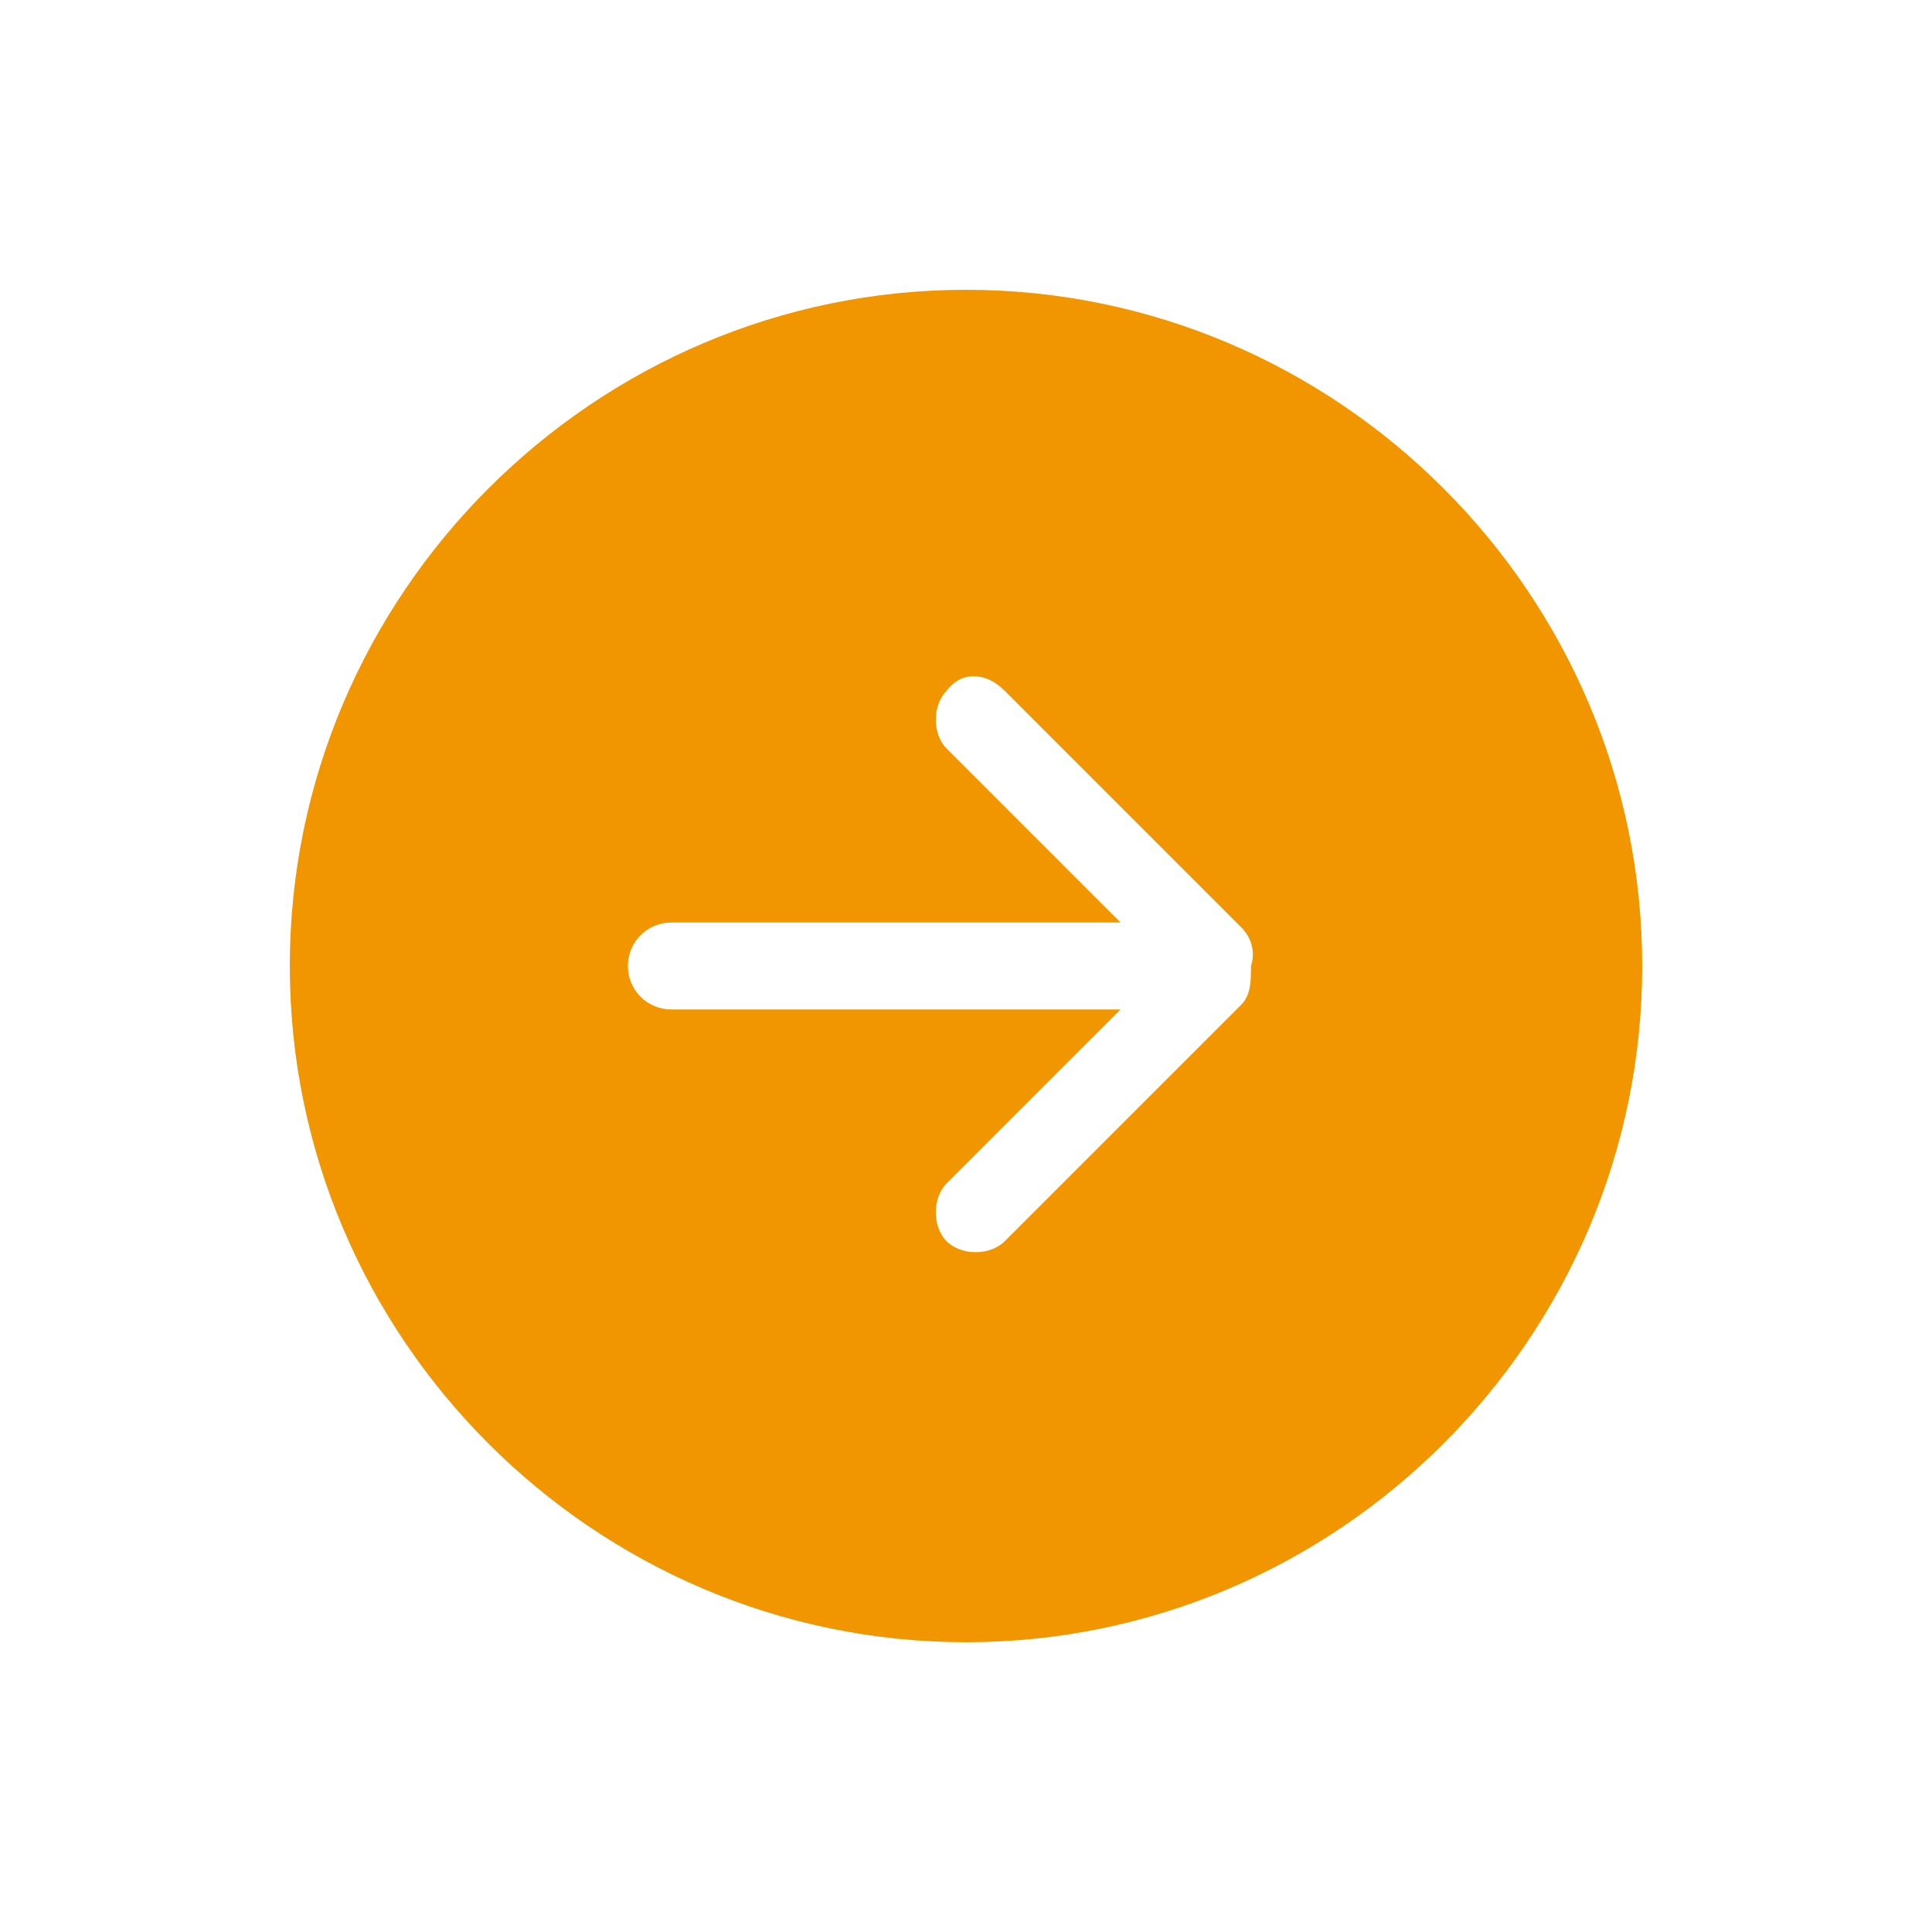<?xml version="1.0" encoding="utf-8"?>
<!-- Generator: Adobe Illustrator 17.0.0, SVG Export Plug-In . SVG Version: 6.00 Build 0)  -->
<!DOCTYPE svg PUBLIC "-//W3C//DTD SVG 1.1//EN" "http://www.w3.org/Graphics/SVG/1.1/DTD/svg11.dtd">
<svg version="1.1" id="圖層_1" xmlns="http://www.w3.org/2000/svg" xmlns:xlink="http://www.w3.org/1999/xlink" x="0px" y="0px"
	 width="40px" height="40px" viewBox="0 0 40 40" enable-background="new 0 0 40 40" xml:space="preserve">
<g>
	<g>
		<g id="_x37__8_">
			<g>
				<path fill="#F29600" d="M6,20c0,7.7,6.3,14,14,14s14-6.3,14-14S27.7,6,20,6S6,12.3,6,20z M20.8,14.3l4.9,4.9
					c0.2,0.2,0.3,0.5,0.2,0.8c0,0.3,0,0.6-0.2,0.8l-4.9,4.9c-0.3,0.3-0.9,0.3-1.2,0c-0.3-0.3-0.3-0.9,0-1.2l3.6-3.6h-9.3
					c-0.5,0-0.9-0.4-0.9-0.9c0-0.5,0.4-0.9,0.9-0.9h9.3l-3.6-3.6c-0.3-0.3-0.3-0.9,0-1.2C19.9,13.9,20.4,13.9,20.8,14.3z"/>
			</g>
		</g>
	</g>
</g>
</svg>
